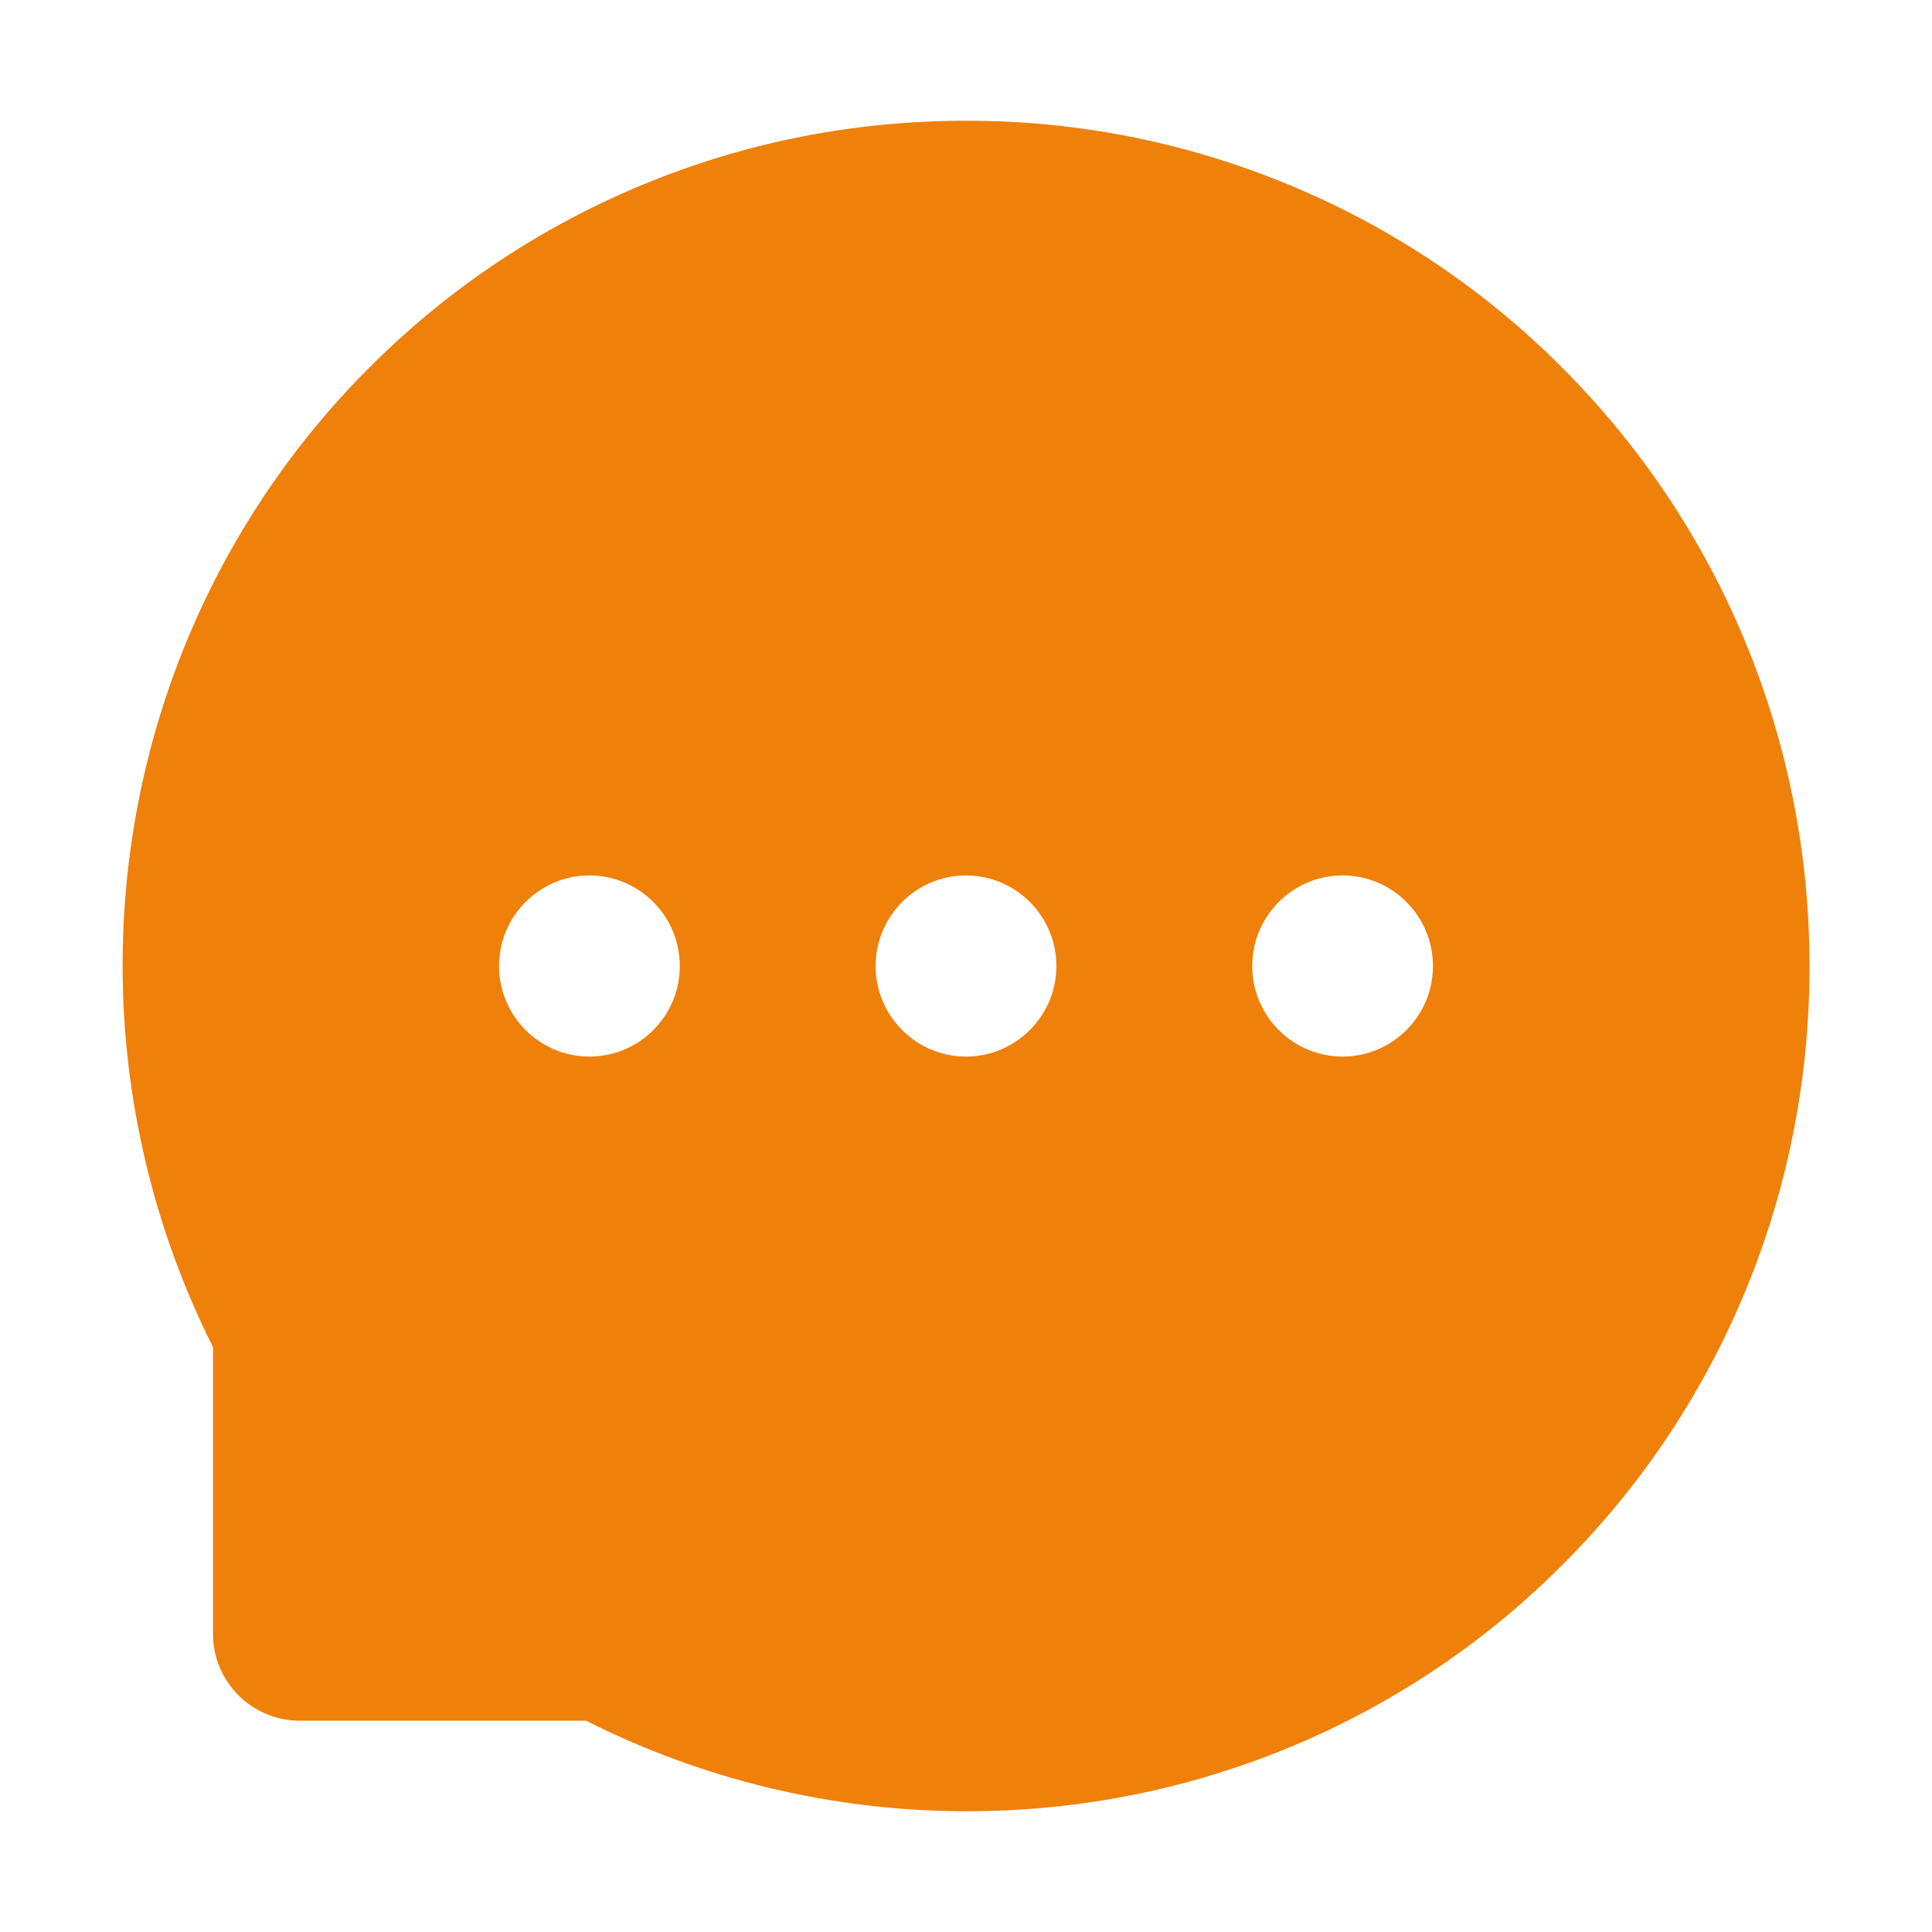 <svg width="50" height="50" viewBox="0 0 50 50" fill="none" xmlns="http://www.w3.org/2000/svg">
<path d="M45.132 16.523C44.036 13.909 42.443 11.532 40.44 9.526C38.442 7.517 36.07 5.919 33.457 4.824C30.78 3.697 27.904 3.119 25 3.125H24.902C21.948 3.14 19.092 3.726 16.401 4.878C13.811 5.984 11.461 7.585 9.482 9.59C7.499 11.591 5.923 13.96 4.844 16.562C3.723 19.269 3.156 22.173 3.174 25.103C3.189 28.491 3.999 31.855 5.513 34.863V42.285C5.513 43.525 6.519 44.531 7.754 44.531H15.166C18.188 46.056 21.523 46.858 24.907 46.875H25.01C27.93 46.875 30.757 46.309 33.423 45.2C36.023 44.118 38.386 42.539 40.381 40.552C42.393 38.555 43.975 36.221 45.083 33.618C46.23 30.923 46.816 28.057 46.831 25.098C46.841 22.124 46.265 19.238 45.132 16.523ZM15.254 27.344C13.965 27.344 12.915 26.294 12.915 25C12.915 23.706 13.965 22.656 15.254 22.656C16.543 22.656 17.593 23.706 17.593 25C17.593 26.294 16.548 27.344 15.254 27.344ZM25 27.344C23.711 27.344 22.661 26.294 22.661 25C22.661 23.706 23.711 22.656 25 22.656C26.289 22.656 27.339 23.706 27.339 25C27.339 26.294 26.289 27.344 25 27.344ZM34.746 27.344C33.457 27.344 32.407 26.294 32.407 25C32.407 23.706 33.457 22.656 34.746 22.656C36.035 22.656 37.085 23.706 37.085 25C37.085 26.294 36.035 27.344 34.746 27.344Z" fill="#EF8009"/>
</svg>
